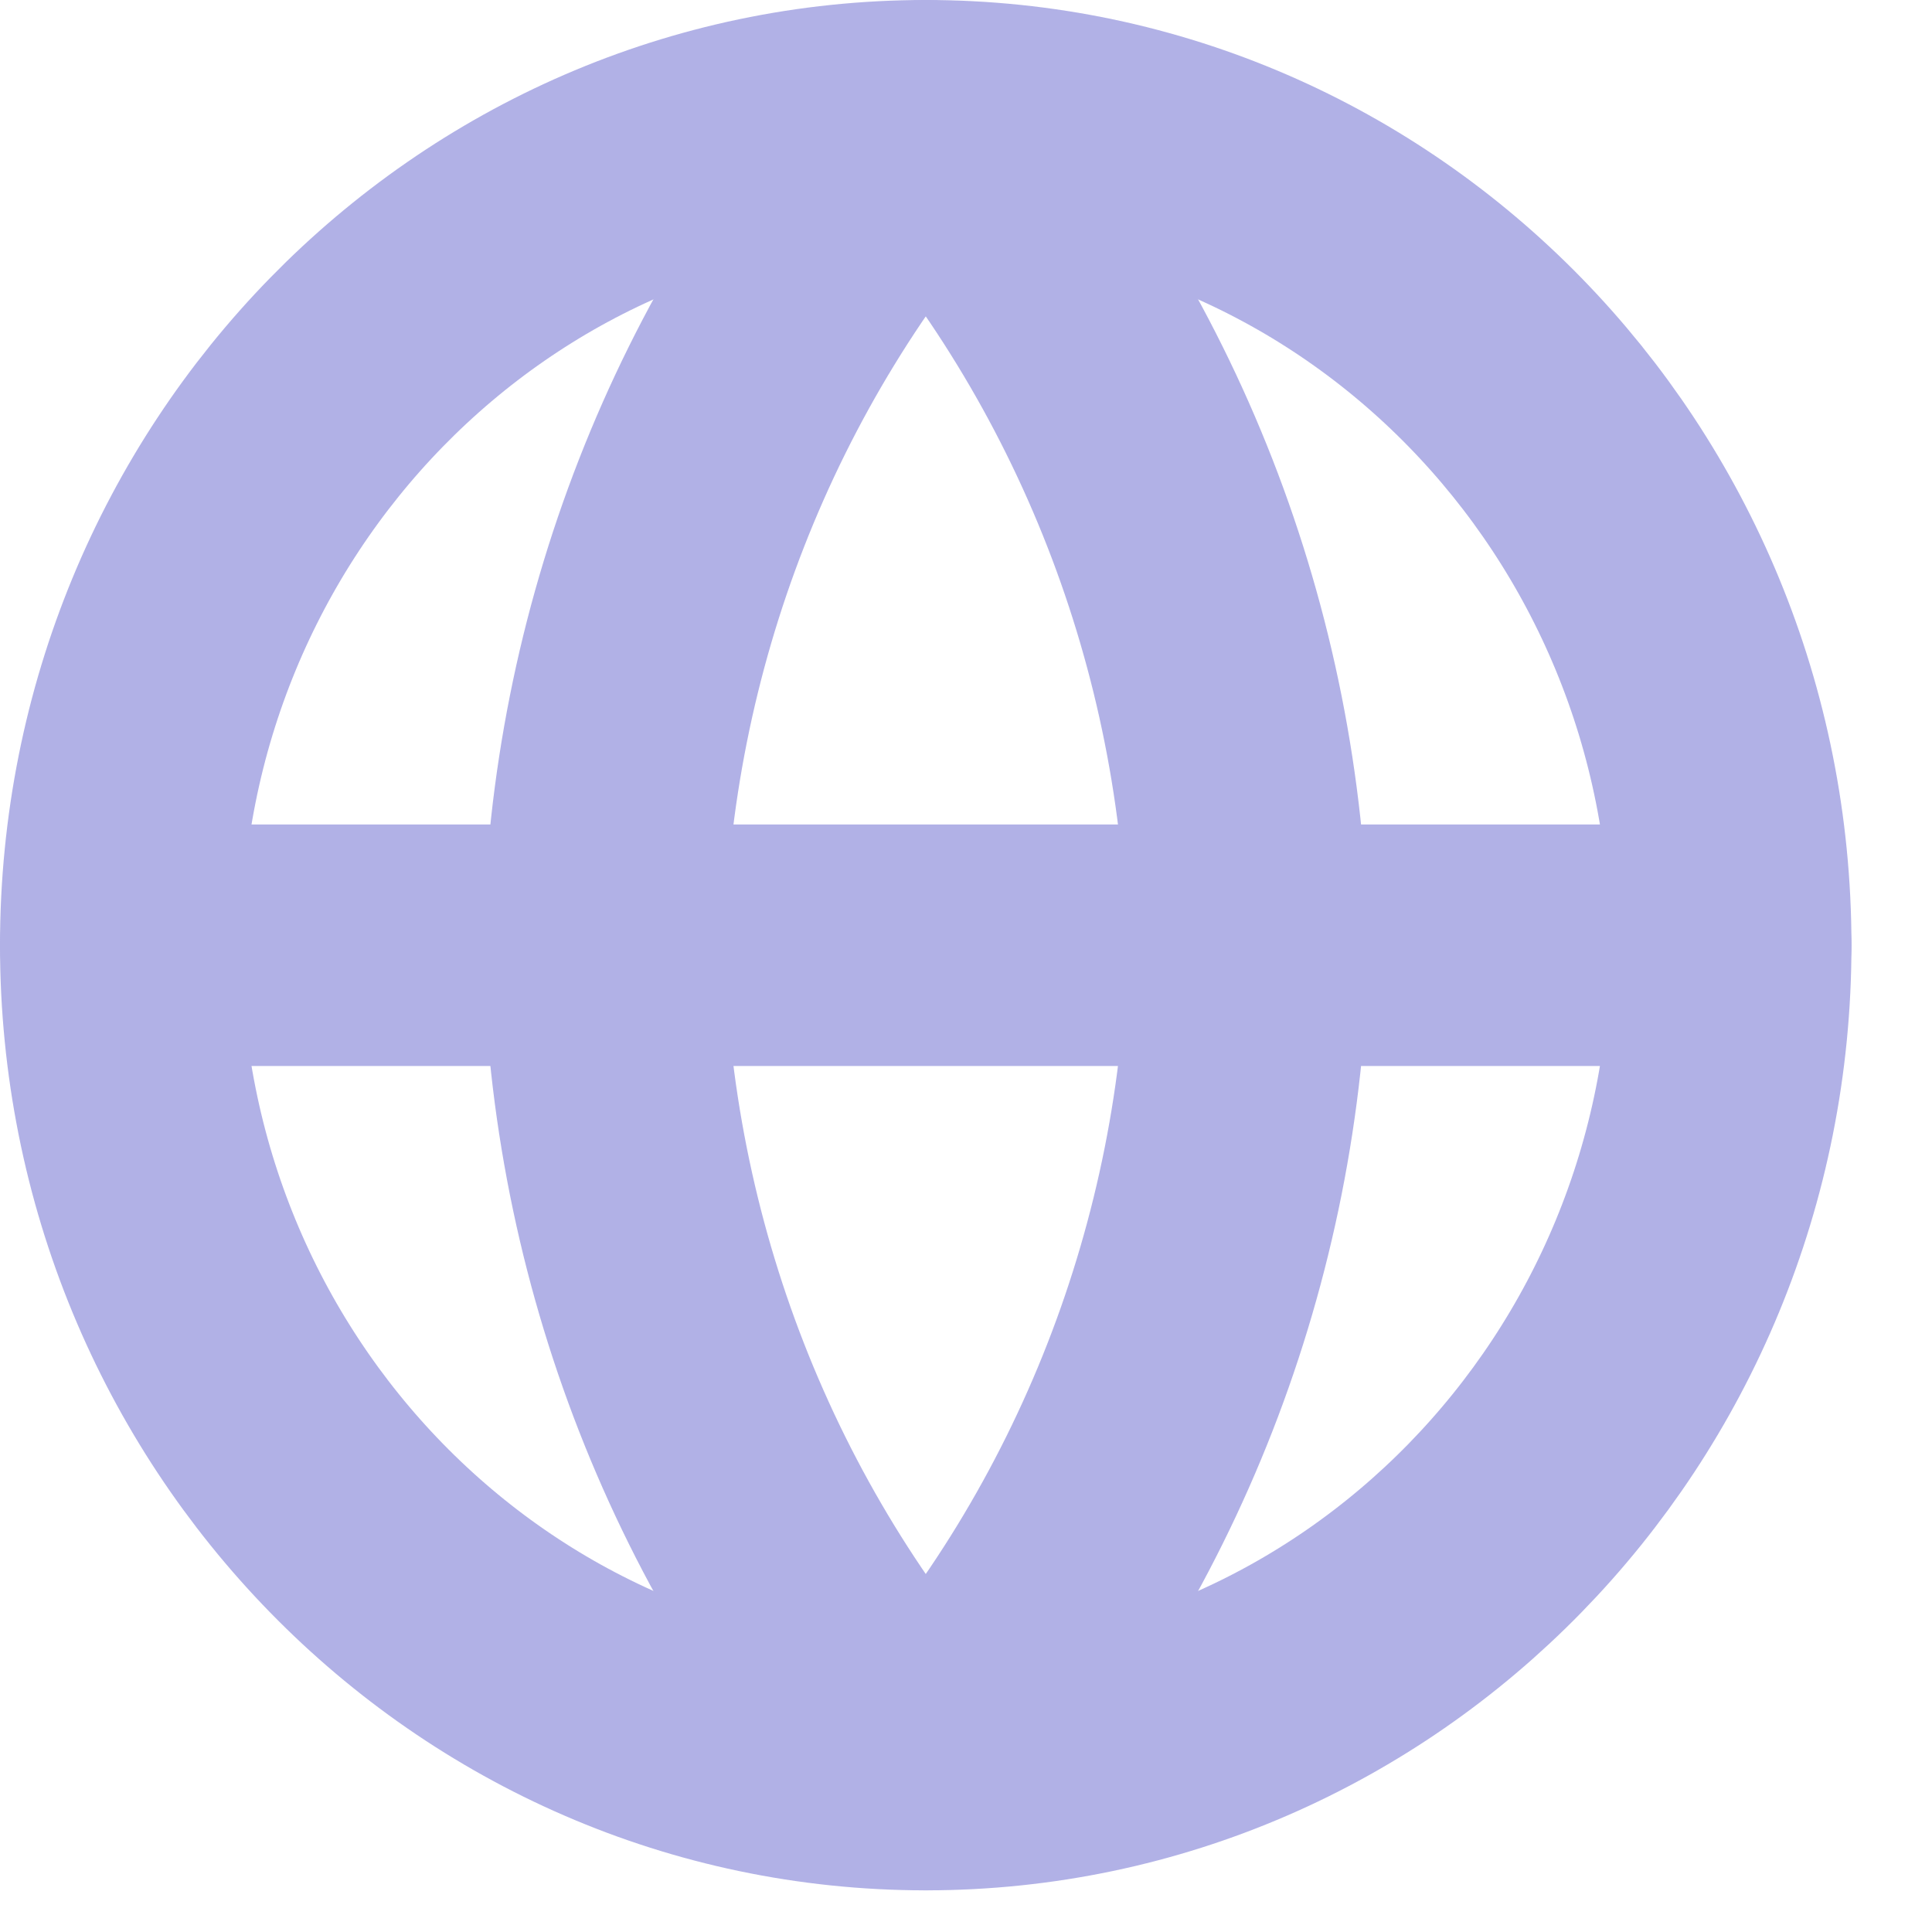 <svg width="16" height="16" viewBox="0 0 16 16" fill="none" xmlns="http://www.w3.org/2000/svg">
<path d="M6.667 13.655C10.349 13.655 13.333 10.598 13.333 6.828C13.333 3.057 10.349 0 6.667 0C2.985 0 0 3.057 0 6.828C0 10.598 2.985 13.655 6.667 13.655Z" transform="translate(1 1)" stroke="#B1B1E6" stroke-width="2" stroke-linecap="round" stroke-linejoin="round"/>
<path d="M0 0H13.333" transform="translate(1 7.828)" stroke="#B1B1E6" stroke-width="2" stroke-linecap="round" stroke-linejoin="round"/>
<path d="M2.667 0C4.334 1.87 5.282 4.296 5.333 6.828C5.282 9.359 4.334 11.786 2.667 13.655C0.999 11.786 0.051 9.359 0 6.828C0.051 4.296 0.999 1.87 2.667 0V0Z" transform="translate(5 1)" stroke="#B1B1E6" stroke-width="2" stroke-linecap="round" stroke-linejoin="round"/>
</svg>
